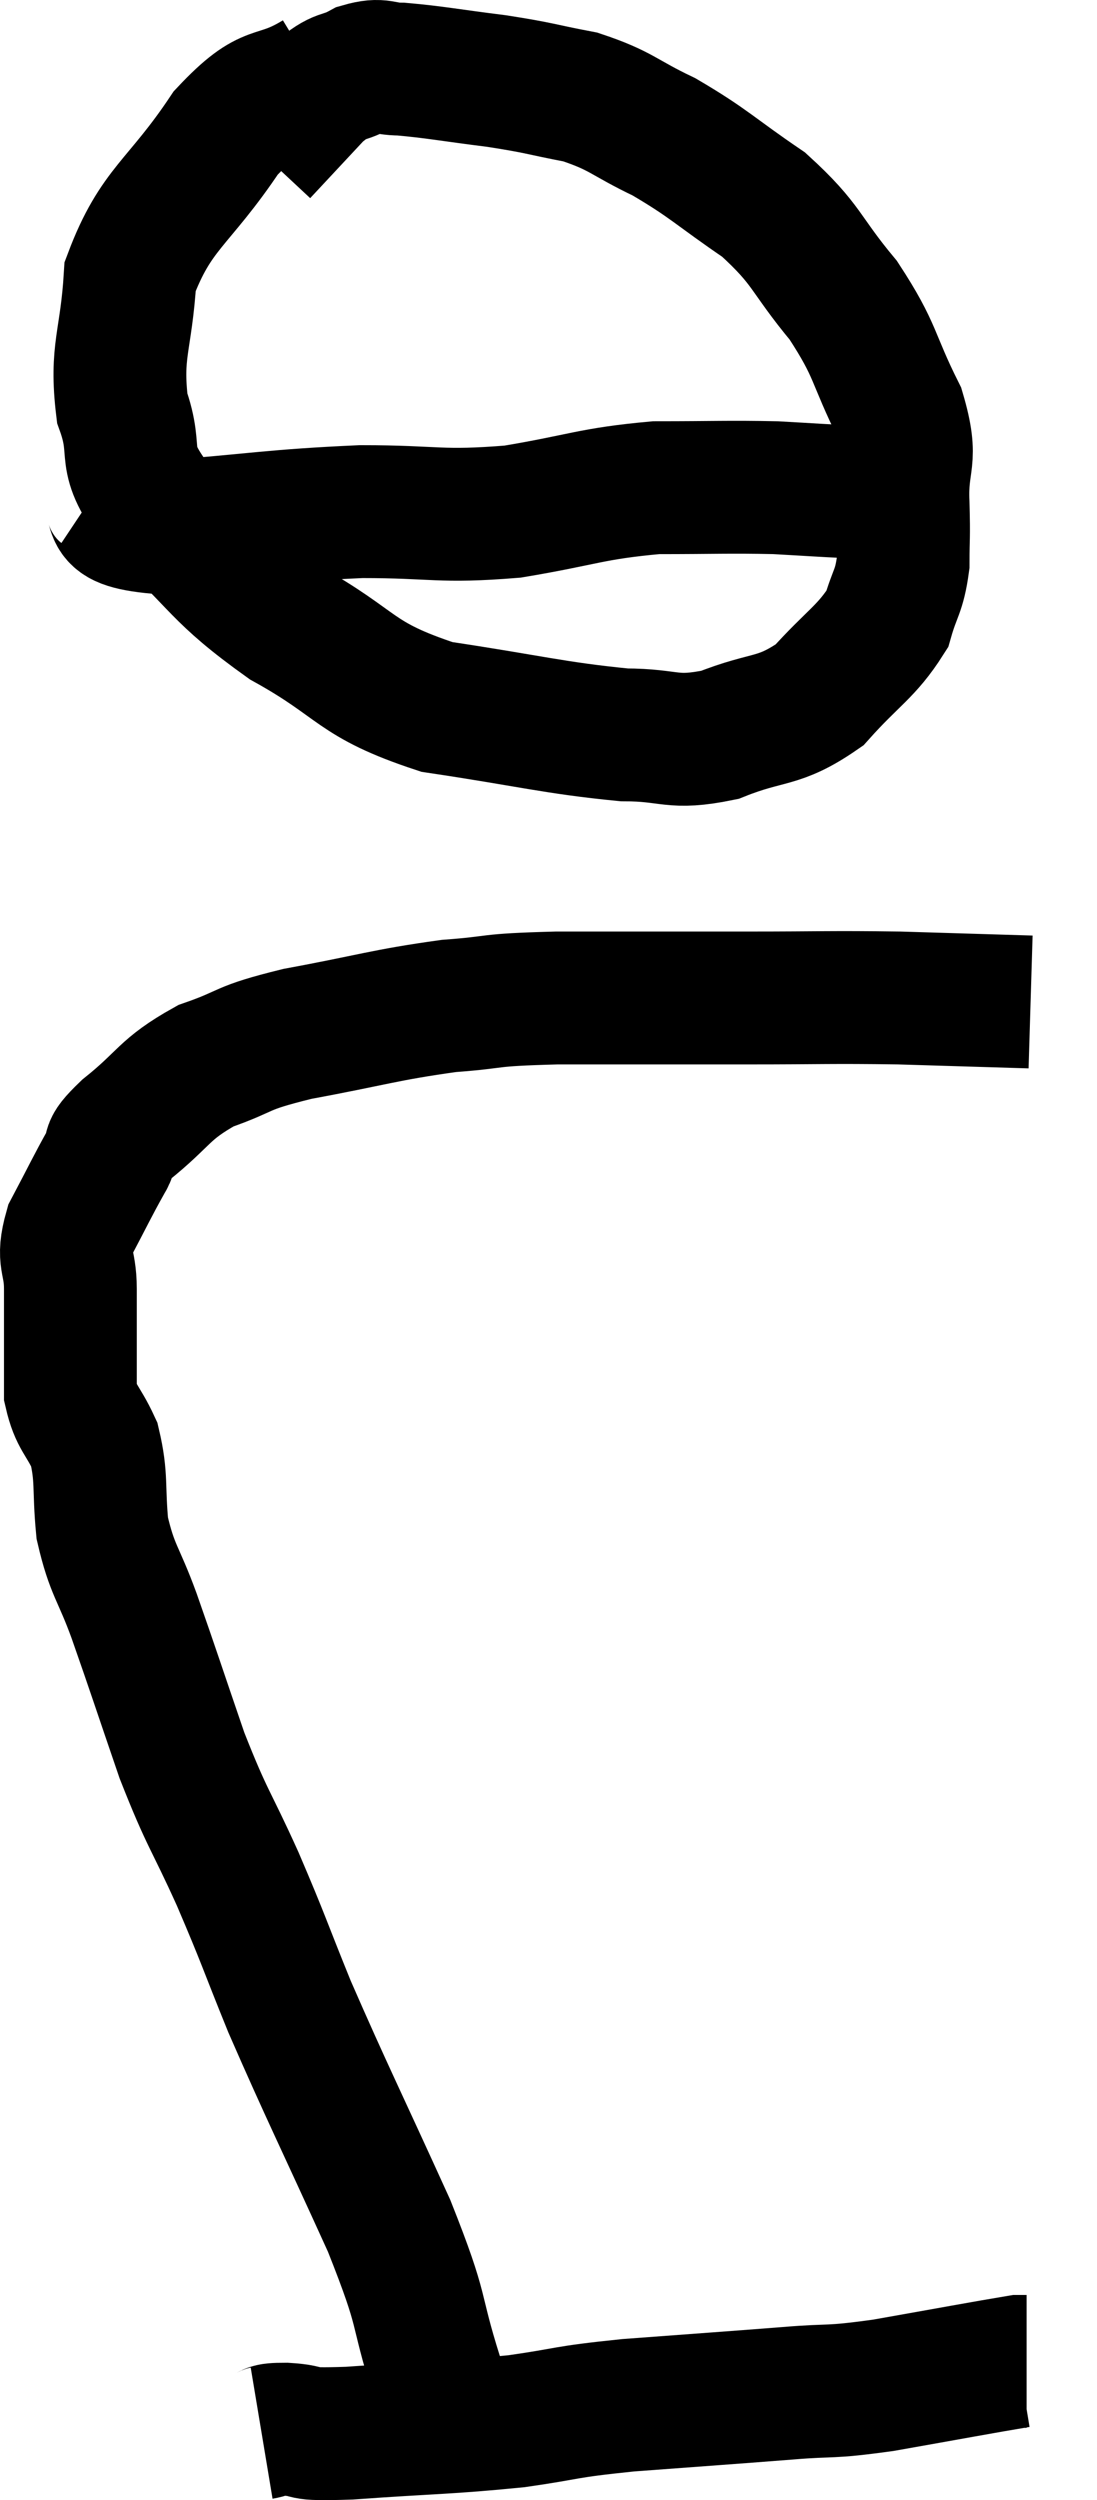 <svg xmlns="http://www.w3.org/2000/svg" viewBox="9.68 3.28 16.52 37.628" width="16.52" height="37.628"><path d="M 16.26 39.06 C 15.9 37.92, 16.095 38.175, 15.54 36.78 C 14.79 35.13, 14.61 34.785, 14.04 33.48 C 13.65 32.52, 13.665 32.505, 13.26 31.56 C 12.84 30.63, 12.81 30.69, 12.42 29.7 C 12.06 28.65, 12 28.455, 11.7 27.6 C 11.46 26.94, 11.37 26.925, 11.22 26.28 C 11.16 25.65, 11.22 25.53, 11.1 25.02 C 10.92 24.63, 10.83 24.63, 10.74 24.24 C 10.74 23.85, 10.74 23.85, 10.74 23.46 C 10.74 23.07, 10.74 23.1, 10.74 22.68 C 10.74 22.23, 10.605 22.26, 10.74 21.78 C 11.01 21.27, 11.07 21.135, 11.28 20.76 C 11.43 20.52, 11.205 20.64, 11.58 20.28 C 12.18 19.8, 12.135 19.68, 12.78 19.32 C 13.47 19.08, 13.245 19.065, 14.16 18.84 C 15.3 18.63, 15.465 18.555, 16.44 18.42 C 17.25 18.36, 16.935 18.33, 18.06 18.3 C 19.5 18.3, 19.65 18.3, 20.94 18.3 C 22.08 18.3, 22.155 18.285, 23.22 18.3 C 24.21 18.33, 24.705 18.345, 25.2 18.36 C 25.2 18.36, 25.2 18.36, 25.2 18.36 L 25.2 18.36" fill="none" stroke="black" stroke-width="2"></path><path d="M 14.46 4.44 C 13.77 4.86, 13.785 4.53, 13.08 5.28 C 12.36 6.36, 12.03 6.405, 11.64 7.44 C 11.58 8.43, 11.415 8.55, 11.52 9.42 C 11.79 10.17, 11.445 10.11, 12.06 10.92 C 13.02 11.79, 12.93 11.91, 13.98 12.66 C 15.12 13.29, 14.985 13.5, 16.26 13.92 C 17.67 14.13, 18.015 14.235, 19.08 14.34 C 19.8 14.34, 19.785 14.49, 20.52 14.34 C 21.27 14.04, 21.39 14.175, 22.02 13.74 C 22.53 13.17, 22.725 13.095, 23.04 12.6 C 23.16 12.18, 23.22 12.195, 23.28 11.76 C 23.28 11.31, 23.295 11.43, 23.28 10.86 C 23.25 10.17, 23.445 10.245, 23.22 9.48 C 22.8 8.64, 22.89 8.58, 22.38 7.8 C 21.78 7.08, 21.855 6.975, 21.18 6.36 C 20.43 5.85, 20.37 5.745, 19.68 5.34 C 19.05 5.04, 19.05 4.95, 18.42 4.74 C 17.79 4.62, 17.835 4.605, 17.16 4.5 C 16.44 4.41, 16.23 4.365, 15.72 4.32 C 15.42 4.32, 15.435 4.23, 15.12 4.32 C 14.79 4.5, 14.835 4.365, 14.46 4.68 L 13.62 5.58" fill="none" stroke="black" stroke-width="2"></path><path d="M 11.16 10.62 C 11.61 10.92, 11.07 11.13, 12.06 11.22 C 13.59 11.1, 13.785 11.04, 15.12 10.98 C 16.26 10.98, 16.29 11.07, 17.4 10.98 C 18.48 10.8, 18.57 10.71, 19.56 10.62 C 20.46 10.62, 20.64 10.605, 21.36 10.62 C 21.9 10.65, 22.095 10.665, 22.44 10.68 C 22.59 10.68, 22.59 10.68, 22.74 10.68 C 22.89 10.68, 22.965 10.68, 23.04 10.68 L 23.04 10.68" fill="none" stroke="black" stroke-width="2"></path><path d="M 13.62 39.9 C 13.8 39.87, 13.65 39.84, 13.98 39.84 C 14.46 39.87, 14.07 39.93, 14.94 39.9 C 16.2 39.81, 16.41 39.825, 17.46 39.72 C 18.3 39.6, 18.12 39.585, 19.14 39.48 C 20.34 39.39, 20.58 39.375, 21.54 39.3 C 22.26 39.24, 22.11 39.3, 22.98 39.18 C 24 39, 24.48 38.91, 25.02 38.82 C 25.08 38.82, 25.11 38.82, 25.14 38.82 L 25.14 38.82" fill="none" stroke="black" stroke-width="2"></path></svg>